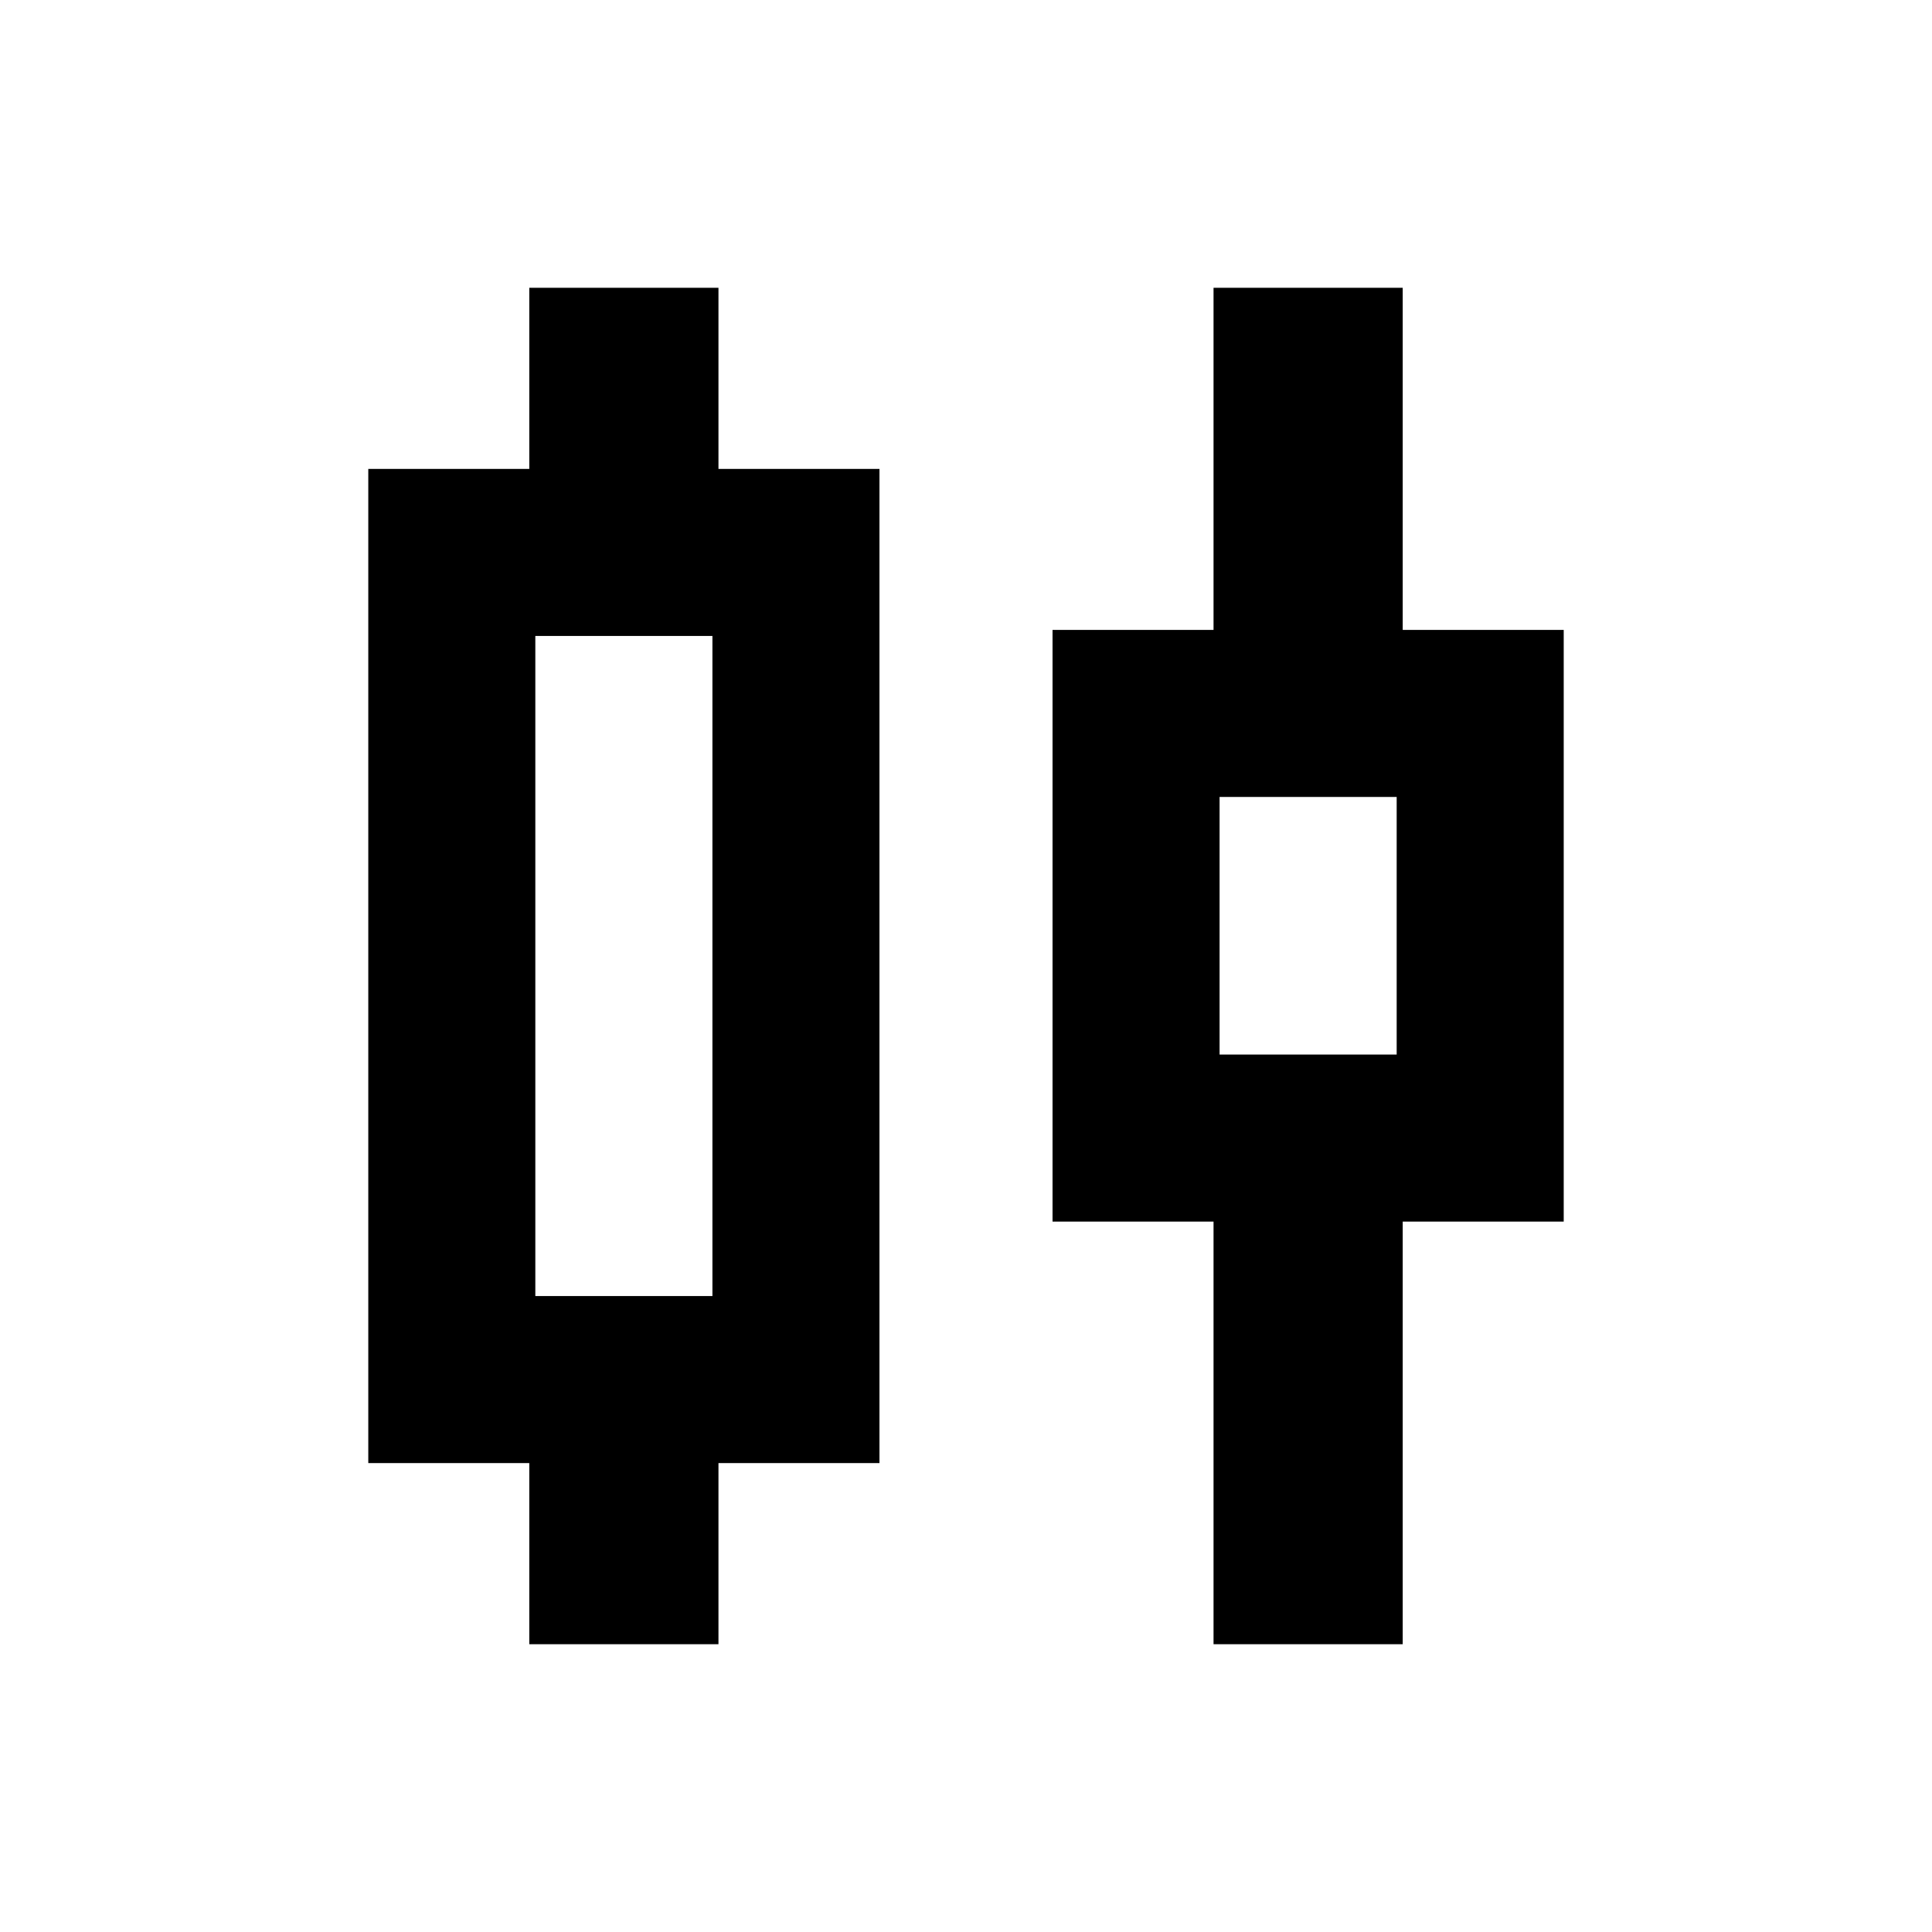 <svg xmlns="http://www.w3.org/2000/svg" height="48" width="48"><path d="M13.15 40.85v-4.5h-4v-24.7h4v-4.5h4.7v4.5h4v24.7h-4v4.5Zm.15-8.65h4.4V15.8h-4.4Zm16.85 8.65v-10.5h-4v-14.7h4v-8.5h4.7v8.5h4v14.7h-4v10.5Zm.15-14.65h4.4v-6.4h-4.4ZM15.5 24Zm17-1Z"/></svg>